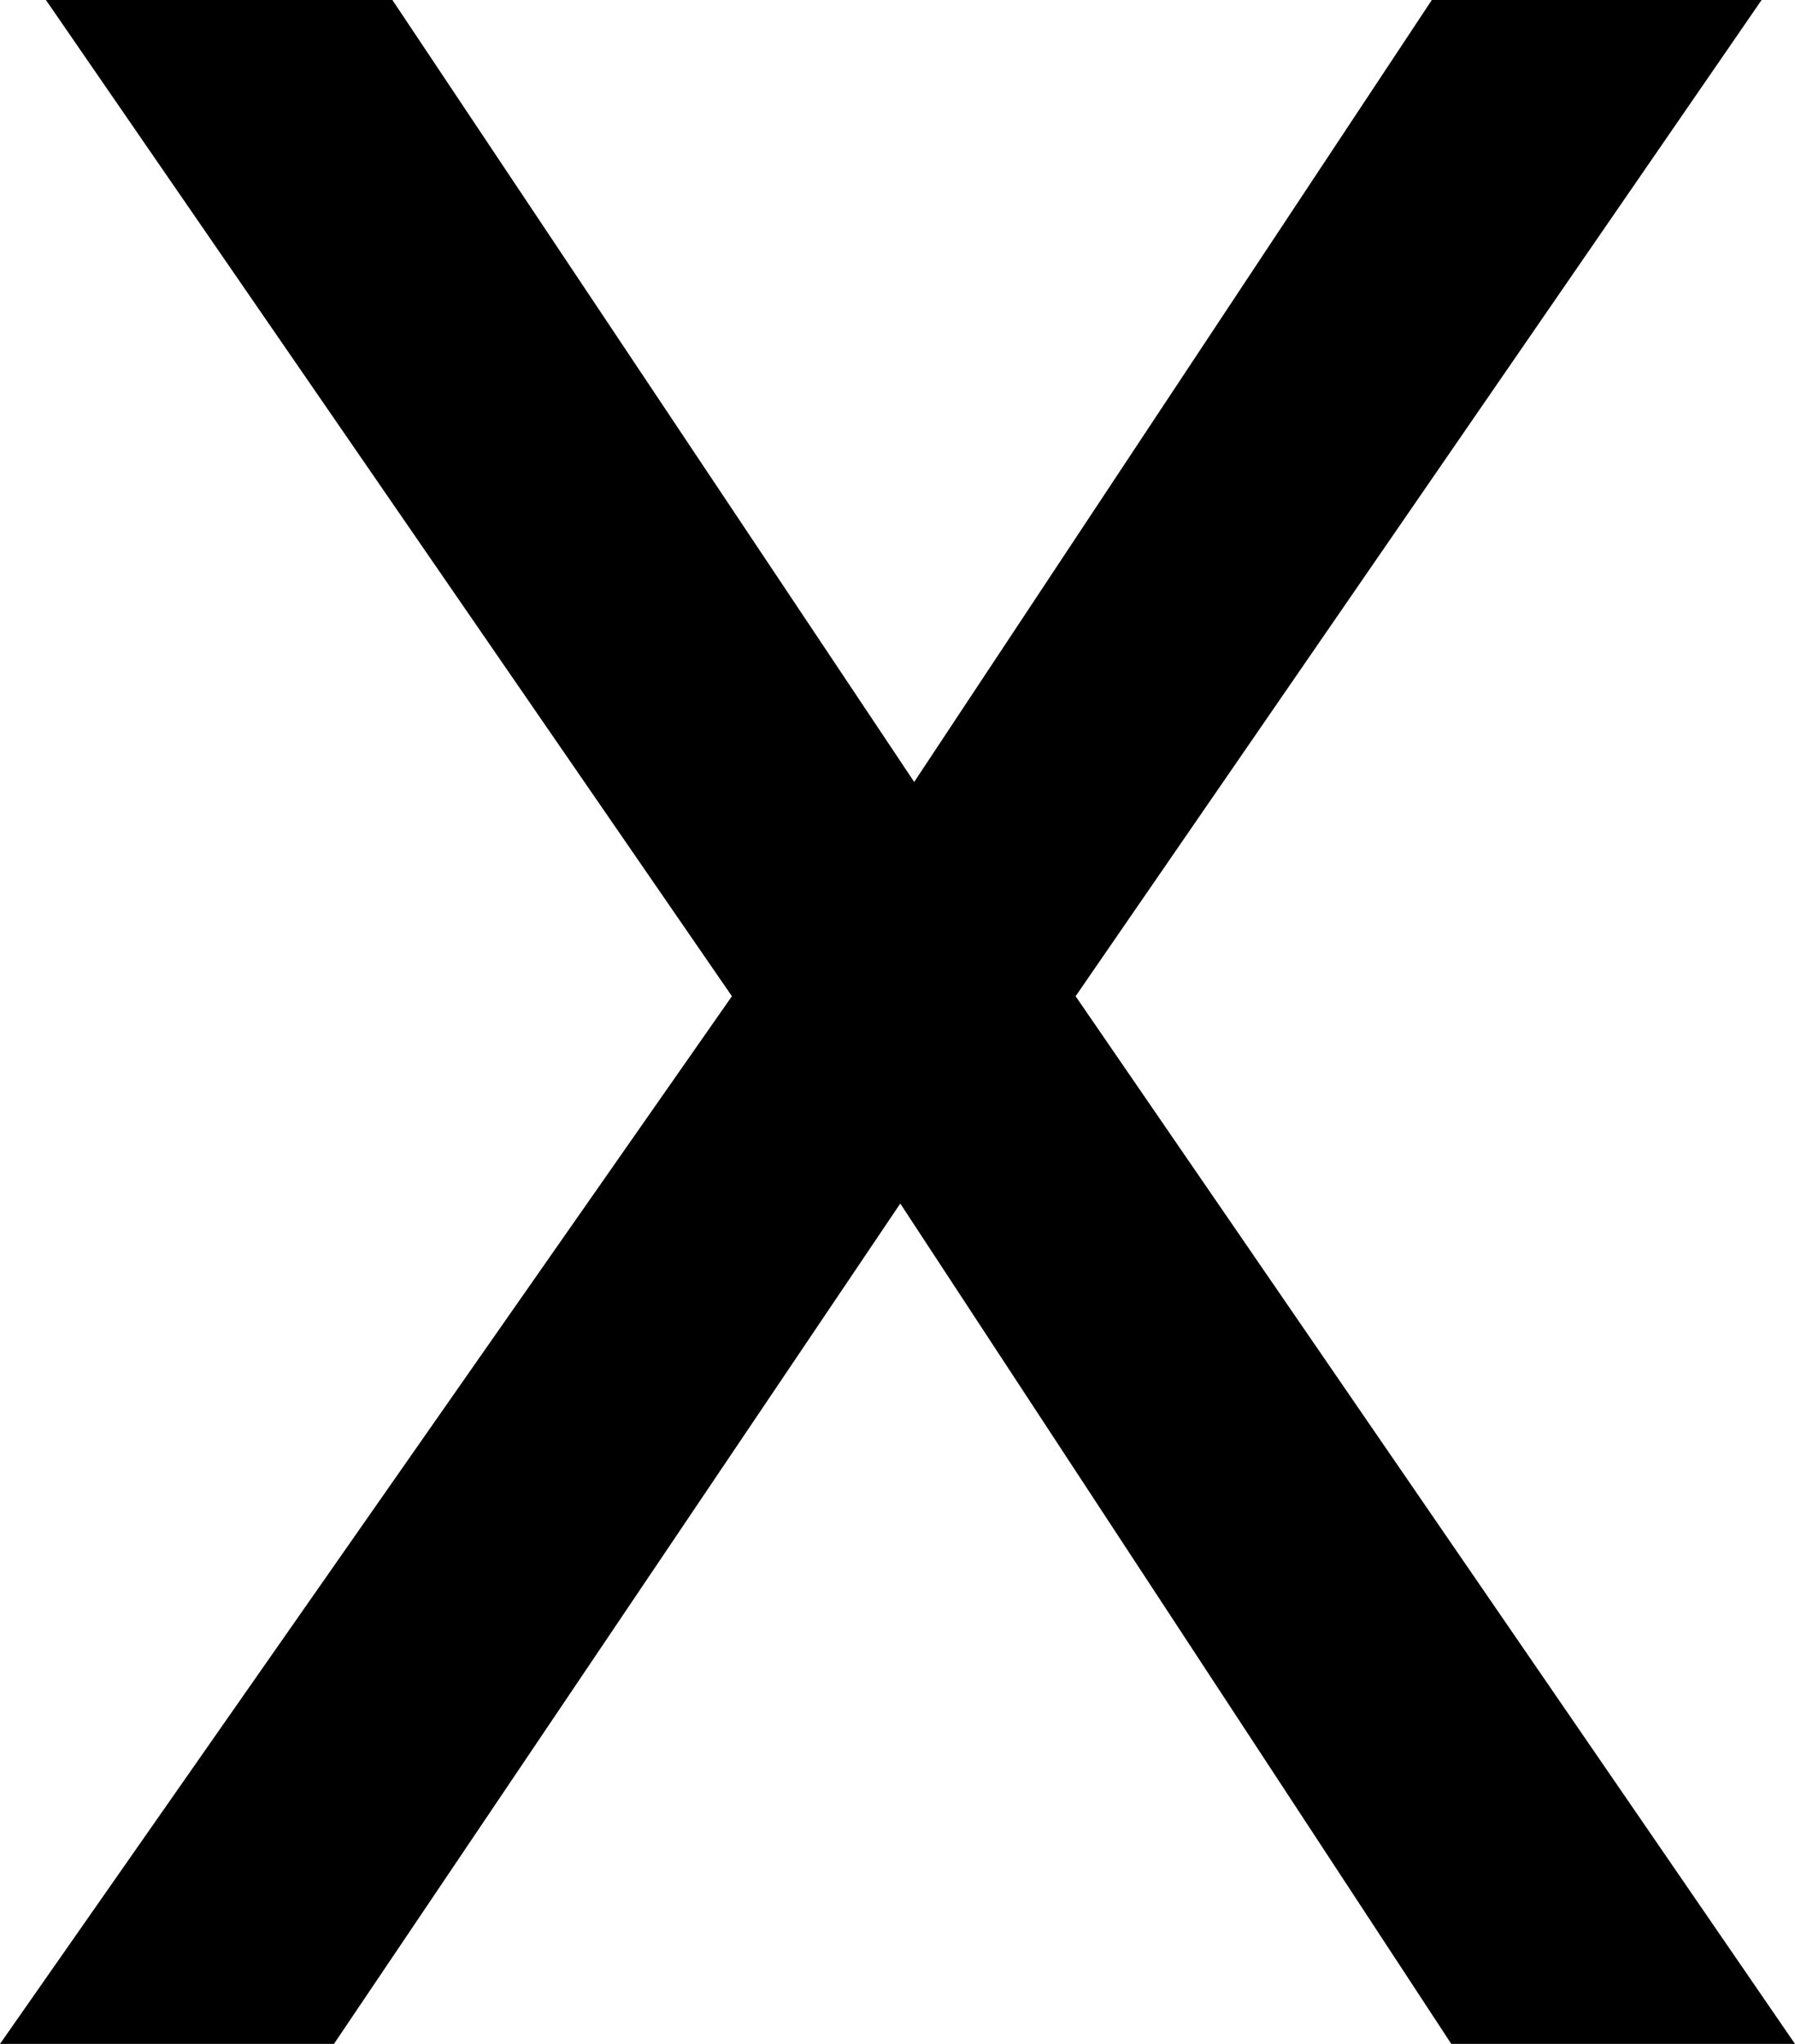 <svg xmlns="http://www.w3.org/2000/svg" width="1290" height="1469" viewBox="0 0 1290 1469">
  <path d="M282 0H42L568 753L75 1469H324L699 907L1071 1469H1308L815 753L1332 0H1085L689 604Z" transform="translate(-42 1469) scale(1 -1)" fill="black"/>
</svg>